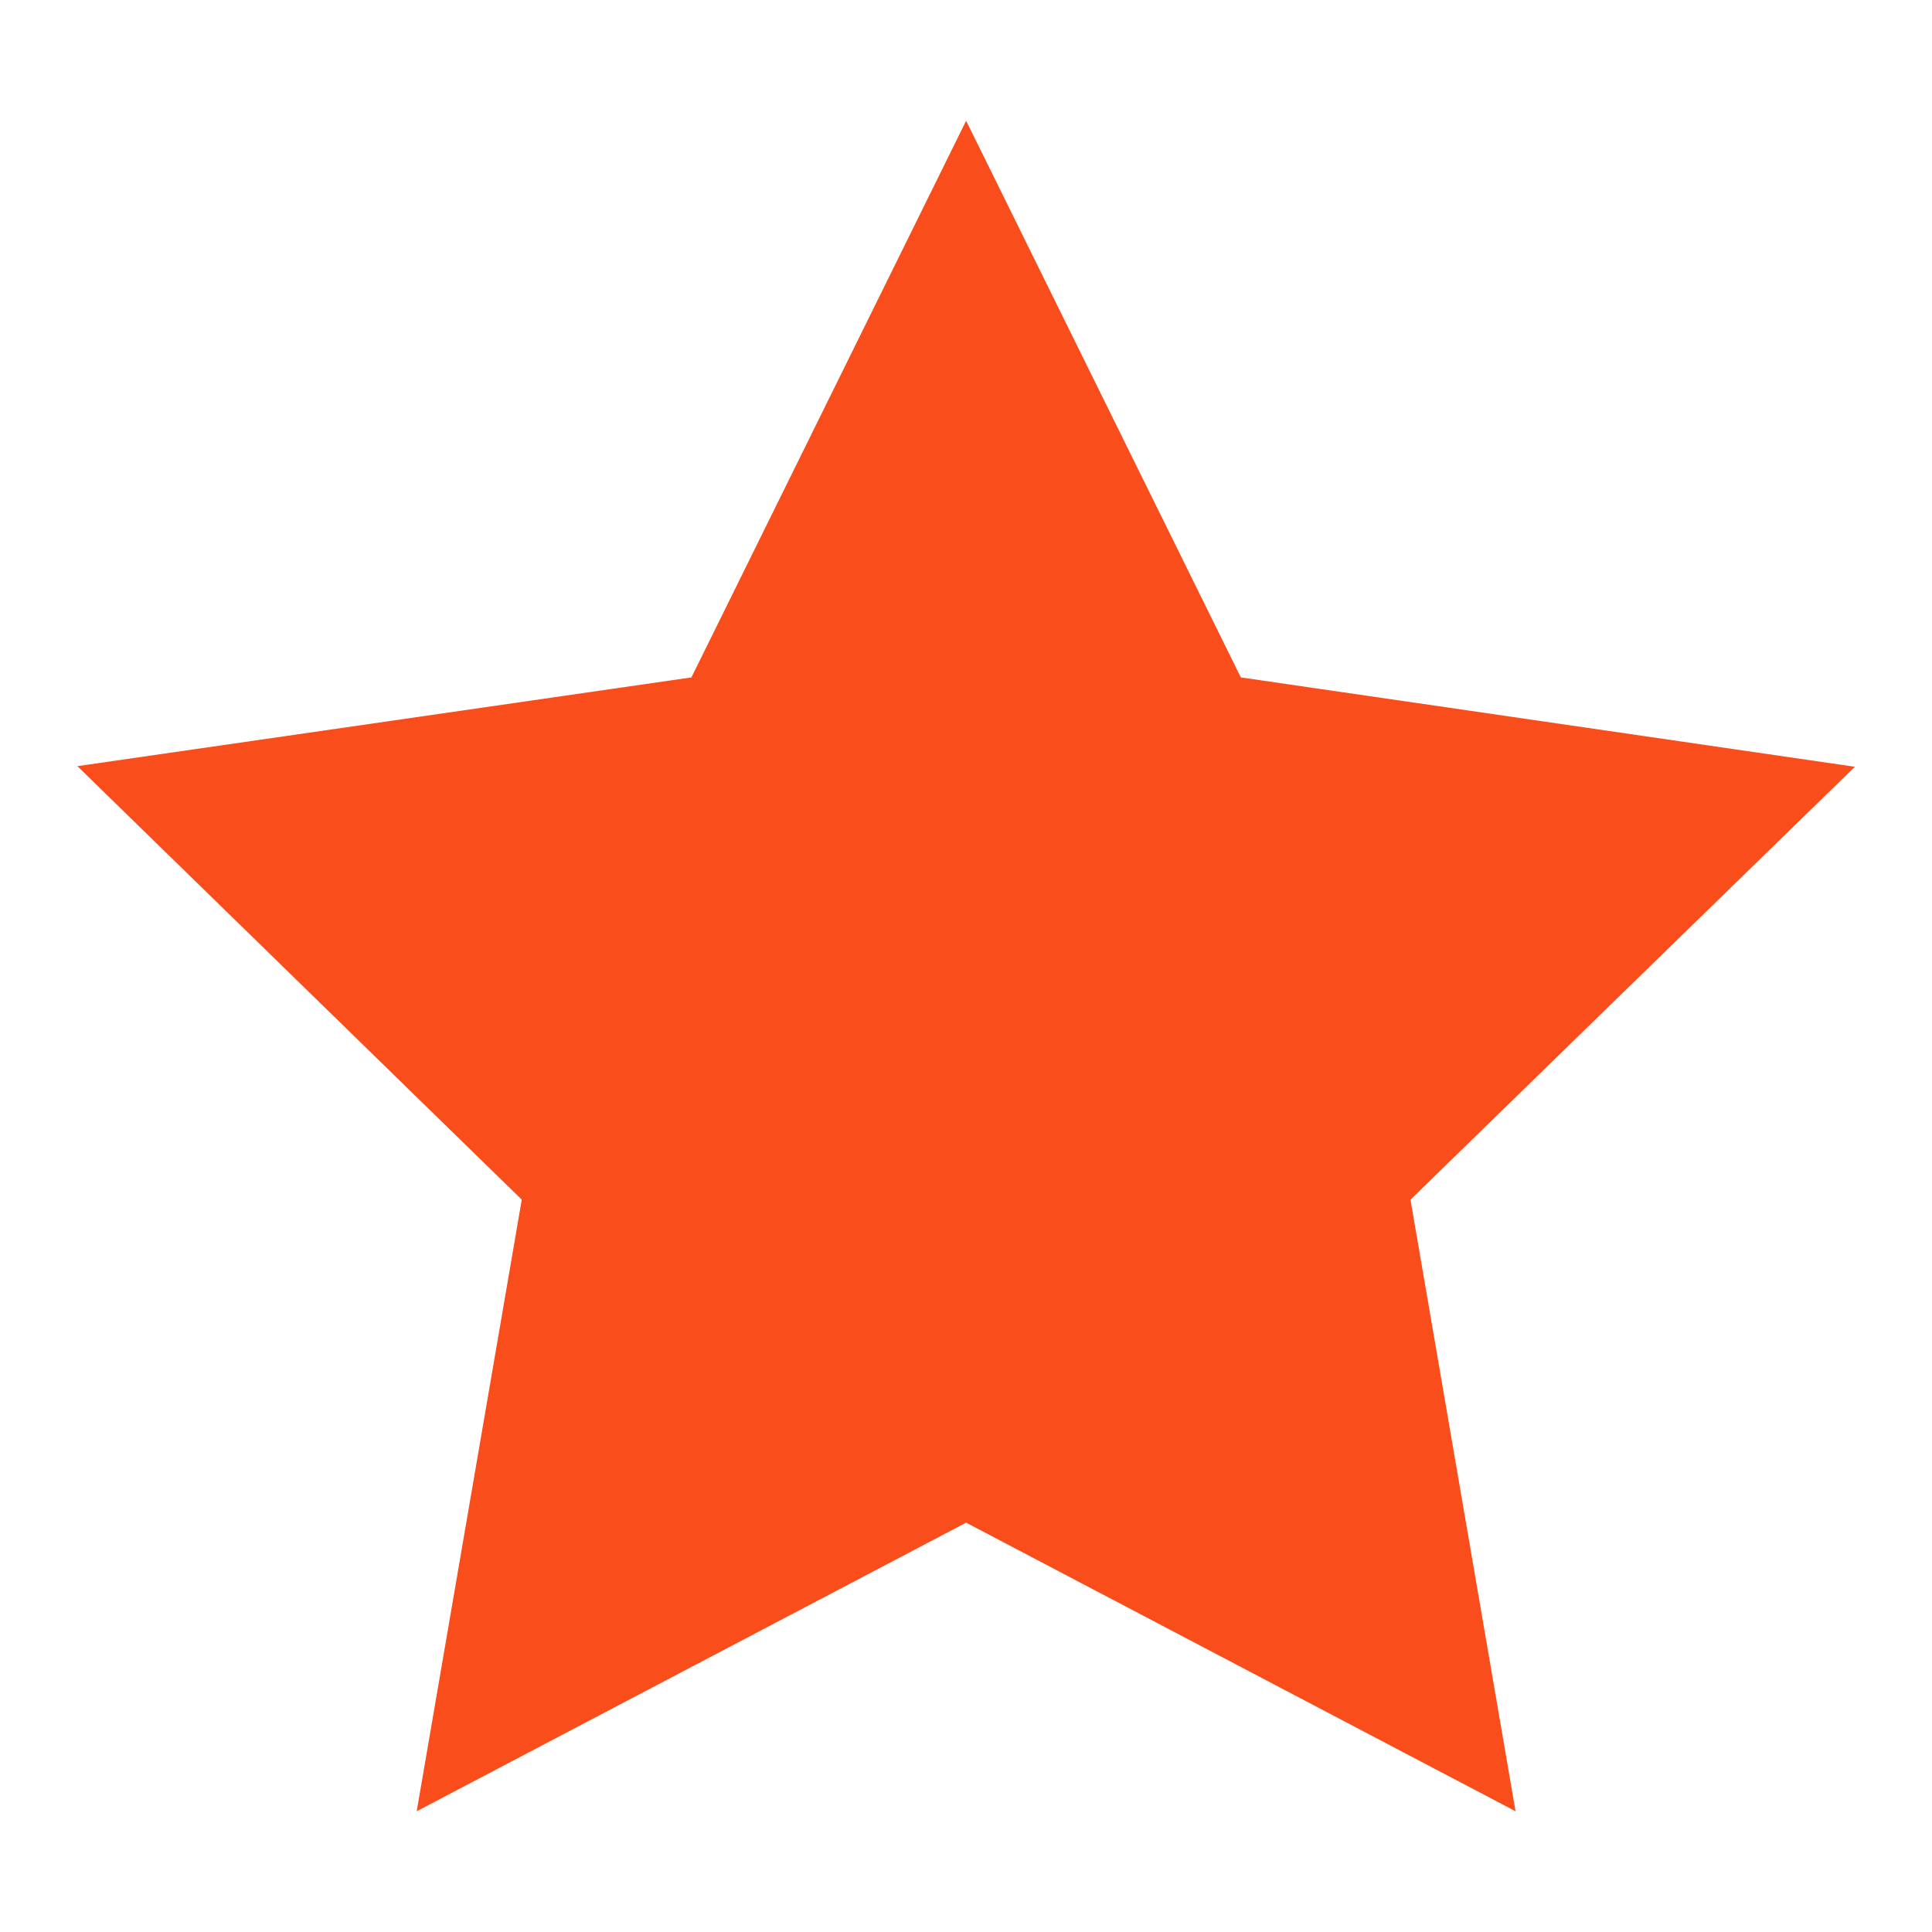 <svg id="carbon:star-filled" xmlns="http://www.w3.org/2000/svg" width="16" height="16" viewBox="0 0 16 16">
  <rect id="carbon:star-filled-2" data-name="carbon:star-filled" width="16" height="16" fill="none"/>
  <path id="Vector" d="M9.635,4.61l5.085.74L11.04,8.935,11.91,14,7.36,11.61,2.81,14l.87-5.065L0,5.345,5.085,4.61,7.36,0Z" transform="translate(0.641 1)" fill="#f94d1c"/>
</svg>
